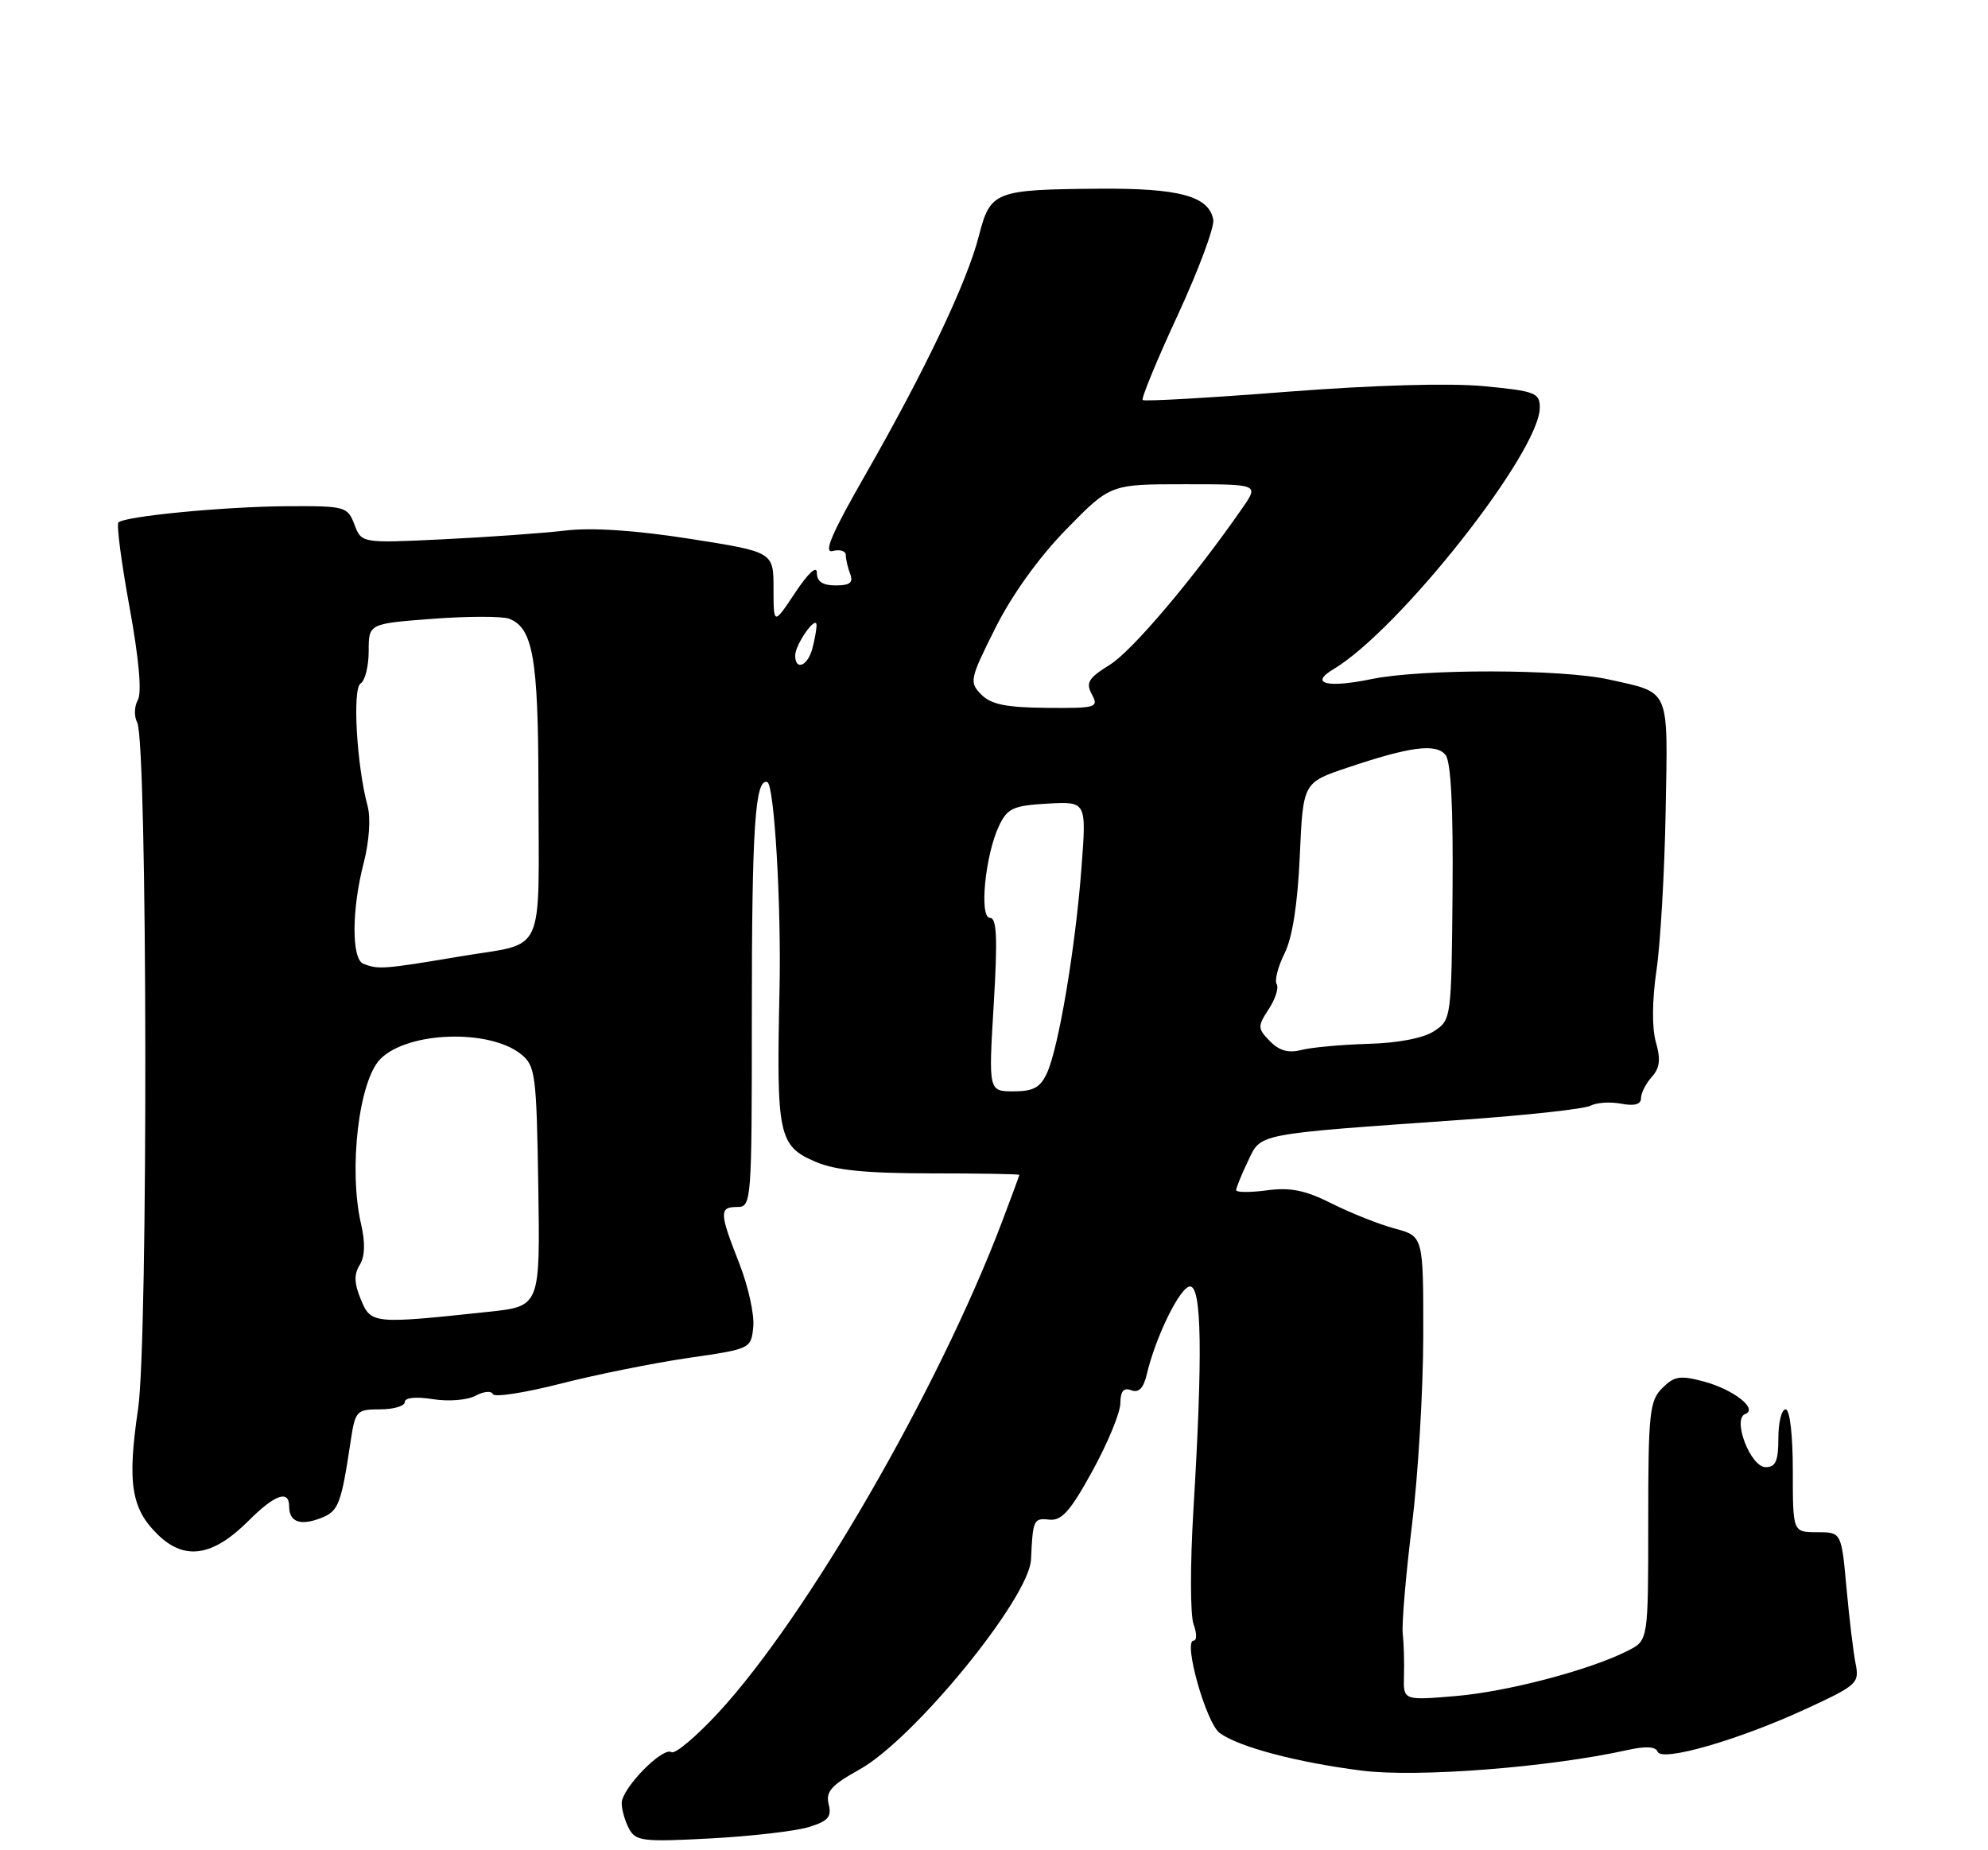 <?xml version="1.0" encoding="UTF-8" standalone="no"?>
<!DOCTYPE svg PUBLIC "-//W3C//DTD SVG 1.1//EN" "http://www.w3.org/Graphics/SVG/1.1/DTD/svg11.dtd" >
<svg xmlns="http://www.w3.org/2000/svg" xmlns:xlink="http://www.w3.org/1999/xlink" version="1.1" viewBox="0 0 275 256">
 <g >
 <path fill="currentColor"
d=" M 111.83 252.81 C 114.55 251.98 115.07 251.40 114.63 249.65 C 114.20 247.89 114.98 247.01 118.88 244.84 C 126.42 240.66 142.38 221.11 142.62 215.78 C 142.87 210.26 142.98 210.02 145.14 210.26 C 146.86 210.45 148.06 209.10 151.13 203.50 C 153.24 199.65 154.98 195.44 154.98 194.14 C 155.00 192.47 155.43 191.95 156.49 192.36 C 157.51 192.75 158.18 192.08 158.62 190.21 C 159.86 184.92 163.27 178.00 164.62 178.00 C 166.24 178.00 166.38 187.44 165.08 209.00 C 164.63 216.43 164.64 223.51 165.11 224.75 C 165.57 225.99 165.57 227.00 165.11 227.00 C 163.63 227.00 166.85 238.42 168.72 239.78 C 171.36 241.72 179.46 243.86 188.40 244.99 C 196.07 245.96 214.34 244.54 225.22 242.12 C 227.66 241.58 229.05 241.66 229.29 242.36 C 229.78 243.84 240.50 240.76 249.81 236.45 C 256.92 233.17 257.23 232.89 256.68 230.16 C 256.37 228.59 255.80 223.86 255.42 219.65 C 254.72 212.00 254.72 212.00 251.36 212.00 C 248.00 212.00 248.00 212.00 248.00 203.50 C 248.00 198.50 247.59 195.00 247.00 195.00 C 246.45 195.00 246.00 196.80 246.00 199.00 C 246.00 202.15 245.63 203.00 244.24 203.00 C 242.16 203.00 239.59 196.34 241.41 195.65 C 243.25 194.96 239.82 192.26 235.69 191.15 C 232.41 190.27 231.60 190.40 229.94 192.06 C 228.18 193.82 228.00 195.51 228.00 210.47 C 228.00 226.95 228.00 226.95 225.25 228.36 C 220.06 231.03 208.59 234.06 201.36 234.67 C 194.12 235.28 194.12 235.28 194.21 231.89 C 194.27 230.03 194.19 227.38 194.04 226.00 C 193.90 224.62 194.47 217.88 195.32 211.00 C 196.17 204.12 196.87 192.32 196.88 184.77 C 196.89 171.05 196.89 171.05 192.96 169.99 C 190.79 169.41 186.87 167.85 184.24 166.53 C 180.56 164.68 178.50 164.26 175.23 164.70 C 172.90 165.01 171.00 164.99 171.00 164.67 C 171.00 164.34 171.73 162.53 172.63 160.66 C 174.48 156.76 173.39 156.97 202.50 154.92 C 211.30 154.30 219.18 153.43 220.01 152.99 C 220.84 152.55 222.75 152.42 224.26 152.71 C 226.10 153.06 227.00 152.81 227.00 151.95 C 227.00 151.24 227.67 149.92 228.48 149.02 C 229.60 147.78 229.75 146.60 229.06 144.20 C 228.50 142.25 228.53 138.43 229.14 134.26 C 229.69 130.54 230.26 120.61 230.41 112.20 C 230.72 94.98 231.13 95.93 222.58 94.02 C 216.03 92.55 196.63 92.52 189.66 93.97 C 183.61 95.22 181.11 94.59 184.40 92.63 C 193.53 87.21 213.00 62.53 213.00 56.39 C 213.00 54.35 212.37 54.11 205.25 53.43 C 200.47 52.98 190.04 53.28 178.00 54.21 C 167.28 55.05 158.31 55.56 158.07 55.35 C 157.84 55.15 160.02 49.85 162.92 43.59 C 165.81 37.32 168.03 31.38 167.83 30.37 C 167.21 27.13 163.10 26.02 152.00 26.11 C 137.57 26.23 137.00 26.46 135.41 32.63 C 133.78 39.02 127.98 51.22 119.75 65.61 C 115.04 73.82 113.86 76.59 115.19 76.24 C 116.19 75.98 117.00 76.23 117.00 76.80 C 117.00 77.37 117.27 78.55 117.61 79.42 C 118.06 80.61 117.57 81.00 115.61 81.00 C 113.79 81.00 113.00 80.47 113.00 79.25 C 112.99 78.19 111.81 79.28 110.00 82.00 C 107.01 86.50 107.01 86.50 107.00 81.43 C 107.00 76.37 107.00 76.37 95.43 74.55 C 87.87 73.37 81.90 72.97 78.18 73.41 C 75.06 73.78 67.44 74.32 61.26 74.62 C 50.01 75.16 50.01 75.16 49.03 72.58 C 48.08 70.09 47.77 70.00 39.77 70.04 C 31.10 70.09 17.25 71.42 16.38 72.29 C 16.10 72.57 16.79 77.85 17.92 84.02 C 19.22 91.16 19.64 95.82 19.07 96.84 C 18.57 97.73 18.53 99.13 18.98 99.97 C 20.40 102.66 20.51 185.46 19.10 194.95 C 17.58 205.24 18.15 208.81 21.92 212.42 C 25.60 215.95 29.47 215.33 34.37 210.43 C 38.02 206.78 40.00 206.08 40.00 208.44 C 40.00 210.57 41.51 211.14 44.32 210.07 C 46.84 209.11 47.18 208.23 48.53 199.25 C 49.14 195.21 49.34 195.00 52.59 195.00 C 54.46 195.00 56.00 194.54 56.00 193.99 C 56.00 193.37 57.52 193.22 59.87 193.59 C 62.03 193.94 64.64 193.73 65.79 193.11 C 66.91 192.51 67.99 192.41 68.17 192.89 C 68.35 193.37 72.55 192.72 77.50 191.46 C 82.45 190.19 90.42 188.59 95.20 187.89 C 103.86 186.64 103.90 186.62 104.20 183.57 C 104.37 181.88 103.49 177.92 102.25 174.77 C 99.49 167.75 99.47 167.00 102.00 167.00 C 103.95 167.00 104.00 166.33 104.00 140.62 C 104.00 114.48 104.45 107.65 106.14 108.21 C 107.11 108.54 108.09 125.25 107.83 137.00 C 107.39 157.12 107.68 158.53 112.79 160.74 C 115.52 161.92 119.72 162.34 128.75 162.35 C 135.49 162.35 141.00 162.44 141.00 162.56 C 141.00 162.67 139.91 165.63 138.58 169.13 C 129.78 192.31 111.58 223.78 99.34 237.00 C 96.29 240.29 93.38 242.74 92.89 242.43 C 91.65 241.66 86.00 247.45 86.00 249.49 C 86.00 250.39 86.46 251.98 87.01 253.02 C 87.94 254.75 88.93 254.87 98.26 254.37 C 103.89 254.07 110.00 253.36 111.83 252.81 Z  M 49.92 179.81 C 48.99 177.57 48.95 176.31 49.76 175.02 C 50.48 173.85 50.55 171.97 49.95 169.38 C 48.19 161.79 49.63 149.52 52.63 146.51 C 56.44 142.70 67.72 142.34 72.10 145.88 C 74.06 147.47 74.22 148.68 74.46 164.16 C 74.72 180.74 74.72 180.74 67.61 181.50 C 51.61 183.21 51.32 183.19 49.92 179.81 Z  M 137.46 139.00 C 138.01 129.80 137.89 127.00 136.95 127.00 C 135.42 127.00 136.28 118.28 138.21 114.23 C 139.36 111.83 140.16 111.46 144.91 111.19 C 150.30 110.89 150.30 110.89 149.60 120.07 C 148.77 131.10 146.45 144.91 144.84 148.44 C 143.92 150.47 142.96 151.00 140.21 151.00 C 136.74 151.00 136.74 151.00 137.46 139.00 Z  M 175.67 144.06 C 173.95 142.29 173.94 142.03 175.50 139.63 C 176.42 138.23 176.92 136.67 176.60 136.17 C 176.29 135.66 176.78 133.75 177.69 131.92 C 178.78 129.74 179.50 125.10 179.80 118.44 C 180.25 108.28 180.25 108.28 186.37 106.22 C 195.08 103.29 198.61 102.83 199.95 104.44 C 200.71 105.35 201.03 111.63 200.93 123.45 C 200.78 140.90 200.75 141.12 198.38 142.67 C 196.90 143.64 193.40 144.32 189.24 144.43 C 185.53 144.54 181.38 144.92 180.00 145.28 C 178.24 145.74 176.96 145.38 175.67 144.06 Z  M 50.25 133.34 C 48.62 132.68 48.64 125.82 50.31 119.40 C 51.07 116.45 51.30 113.20 50.85 111.53 C 49.33 105.85 48.73 95.29 49.88 94.57 C 50.50 94.19 51.00 92.17 51.00 90.08 C 51.00 86.29 51.00 86.29 59.85 85.62 C 64.72 85.25 69.48 85.25 70.43 85.61 C 73.71 86.87 74.45 91.04 74.48 108.50 C 74.52 132.86 75.68 130.31 63.66 132.33 C 53.09 134.11 52.31 134.17 50.25 133.34 Z  M 135.74 96.10 C 134.06 94.39 134.14 93.98 137.68 86.91 C 139.99 82.30 143.69 77.14 147.49 73.25 C 153.59 67.00 153.59 67.00 163.86 67.00 C 174.14 67.00 174.14 67.00 171.89 70.25 C 165.20 79.91 156.61 90.08 153.52 91.98 C 150.56 93.82 150.17 94.45 151.04 96.08 C 152.01 97.89 151.67 98.00 144.79 97.94 C 139.17 97.89 137.10 97.47 135.74 96.10 Z  M 110.00 90.69 C 110.00 89.16 112.93 85.01 112.95 86.50 C 112.96 87.05 112.70 88.51 112.37 89.75 C 111.72 92.17 110.00 92.85 110.00 90.69 Z "/>
</g>
</svg>